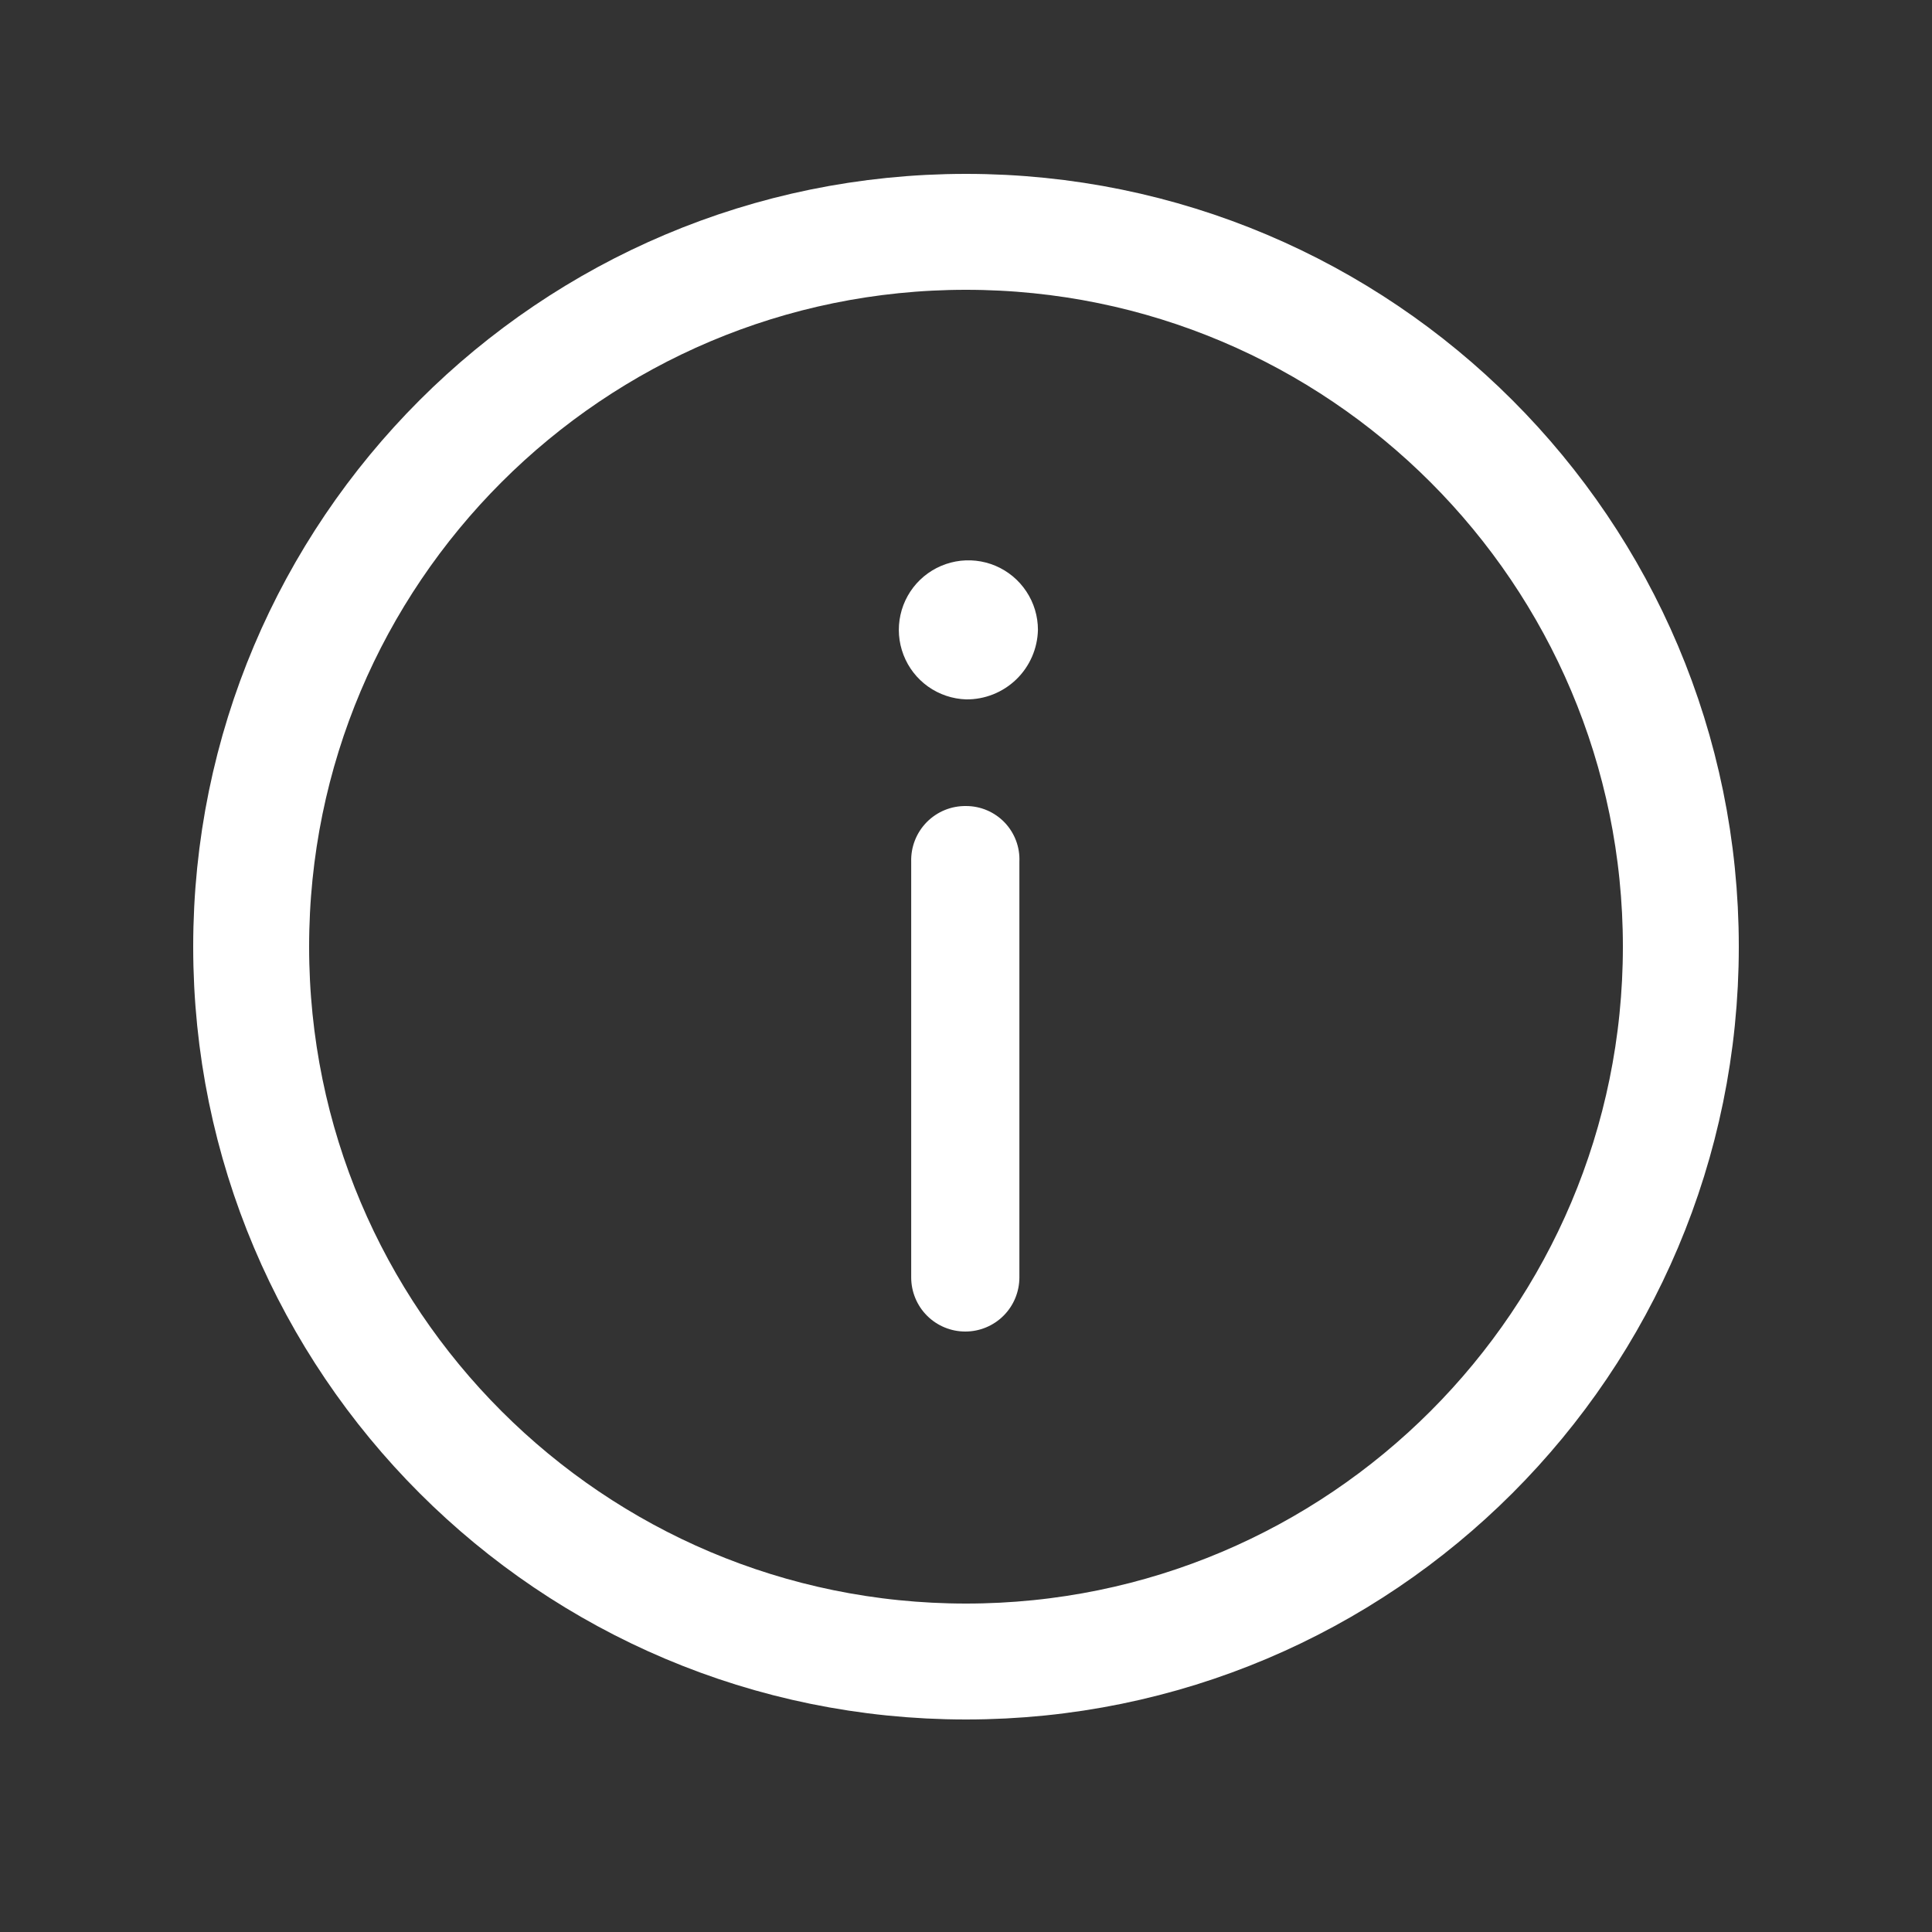 <svg width="60" height="60" viewBox="0 0 60 60" fill="none" xmlns="http://www.w3.org/2000/svg">
<rect x="0" y="0" width="60" height="60" fill="#333333" stroke="none"/>
<path d="M30 51.6C42.261 51.6 52.2 41.661 52.2 29.4C52.2 17.14 42.261 7.2 30 7.2C17.739 7.2 7.8 17.14 7.8 29.4C7.8 41.661 17.739 51.6 30 51.6Z" stroke="white" stroke-width="3.6" stroke-linecap="round" stroke-linejoin="round"/>
<path d="M32.234 19.56C32.221 20.142 31.98 20.695 31.562 21.099C31.144 21.503 30.583 21.727 30.002 21.72C29.578 21.706 29.168 21.567 28.822 21.322C28.477 21.076 28.211 20.734 28.059 20.338C27.906 19.942 27.873 19.51 27.965 19.096C28.056 18.682 28.267 18.304 28.572 18.009C28.877 17.714 29.262 17.516 29.678 17.438C30.095 17.36 30.526 17.407 30.917 17.572C31.307 17.738 31.64 18.014 31.874 18.368C32.109 18.721 32.234 19.136 32.234 19.56ZM28.298 39.672V26.76C28.292 26.534 28.331 26.308 28.414 26.097C28.497 25.886 28.622 25.694 28.781 25.532C28.94 25.371 29.131 25.243 29.34 25.157C29.55 25.071 29.775 25.029 30.002 25.032C30.226 25.032 30.447 25.077 30.653 25.165C30.858 25.252 31.044 25.381 31.199 25.542C31.354 25.704 31.474 25.895 31.553 26.104C31.632 26.313 31.668 26.537 31.658 26.76V39.672C31.658 39.893 31.614 40.111 31.53 40.315C31.446 40.519 31.322 40.704 31.166 40.86C31.01 41.016 30.825 41.14 30.621 41.224C30.417 41.309 30.199 41.352 29.978 41.352C29.758 41.352 29.539 41.309 29.335 41.224C29.131 41.14 28.946 41.016 28.79 40.86C28.634 40.704 28.51 40.519 28.426 40.315C28.342 40.111 28.298 39.893 28.298 39.672Z" fill="white"/>
</svg>
